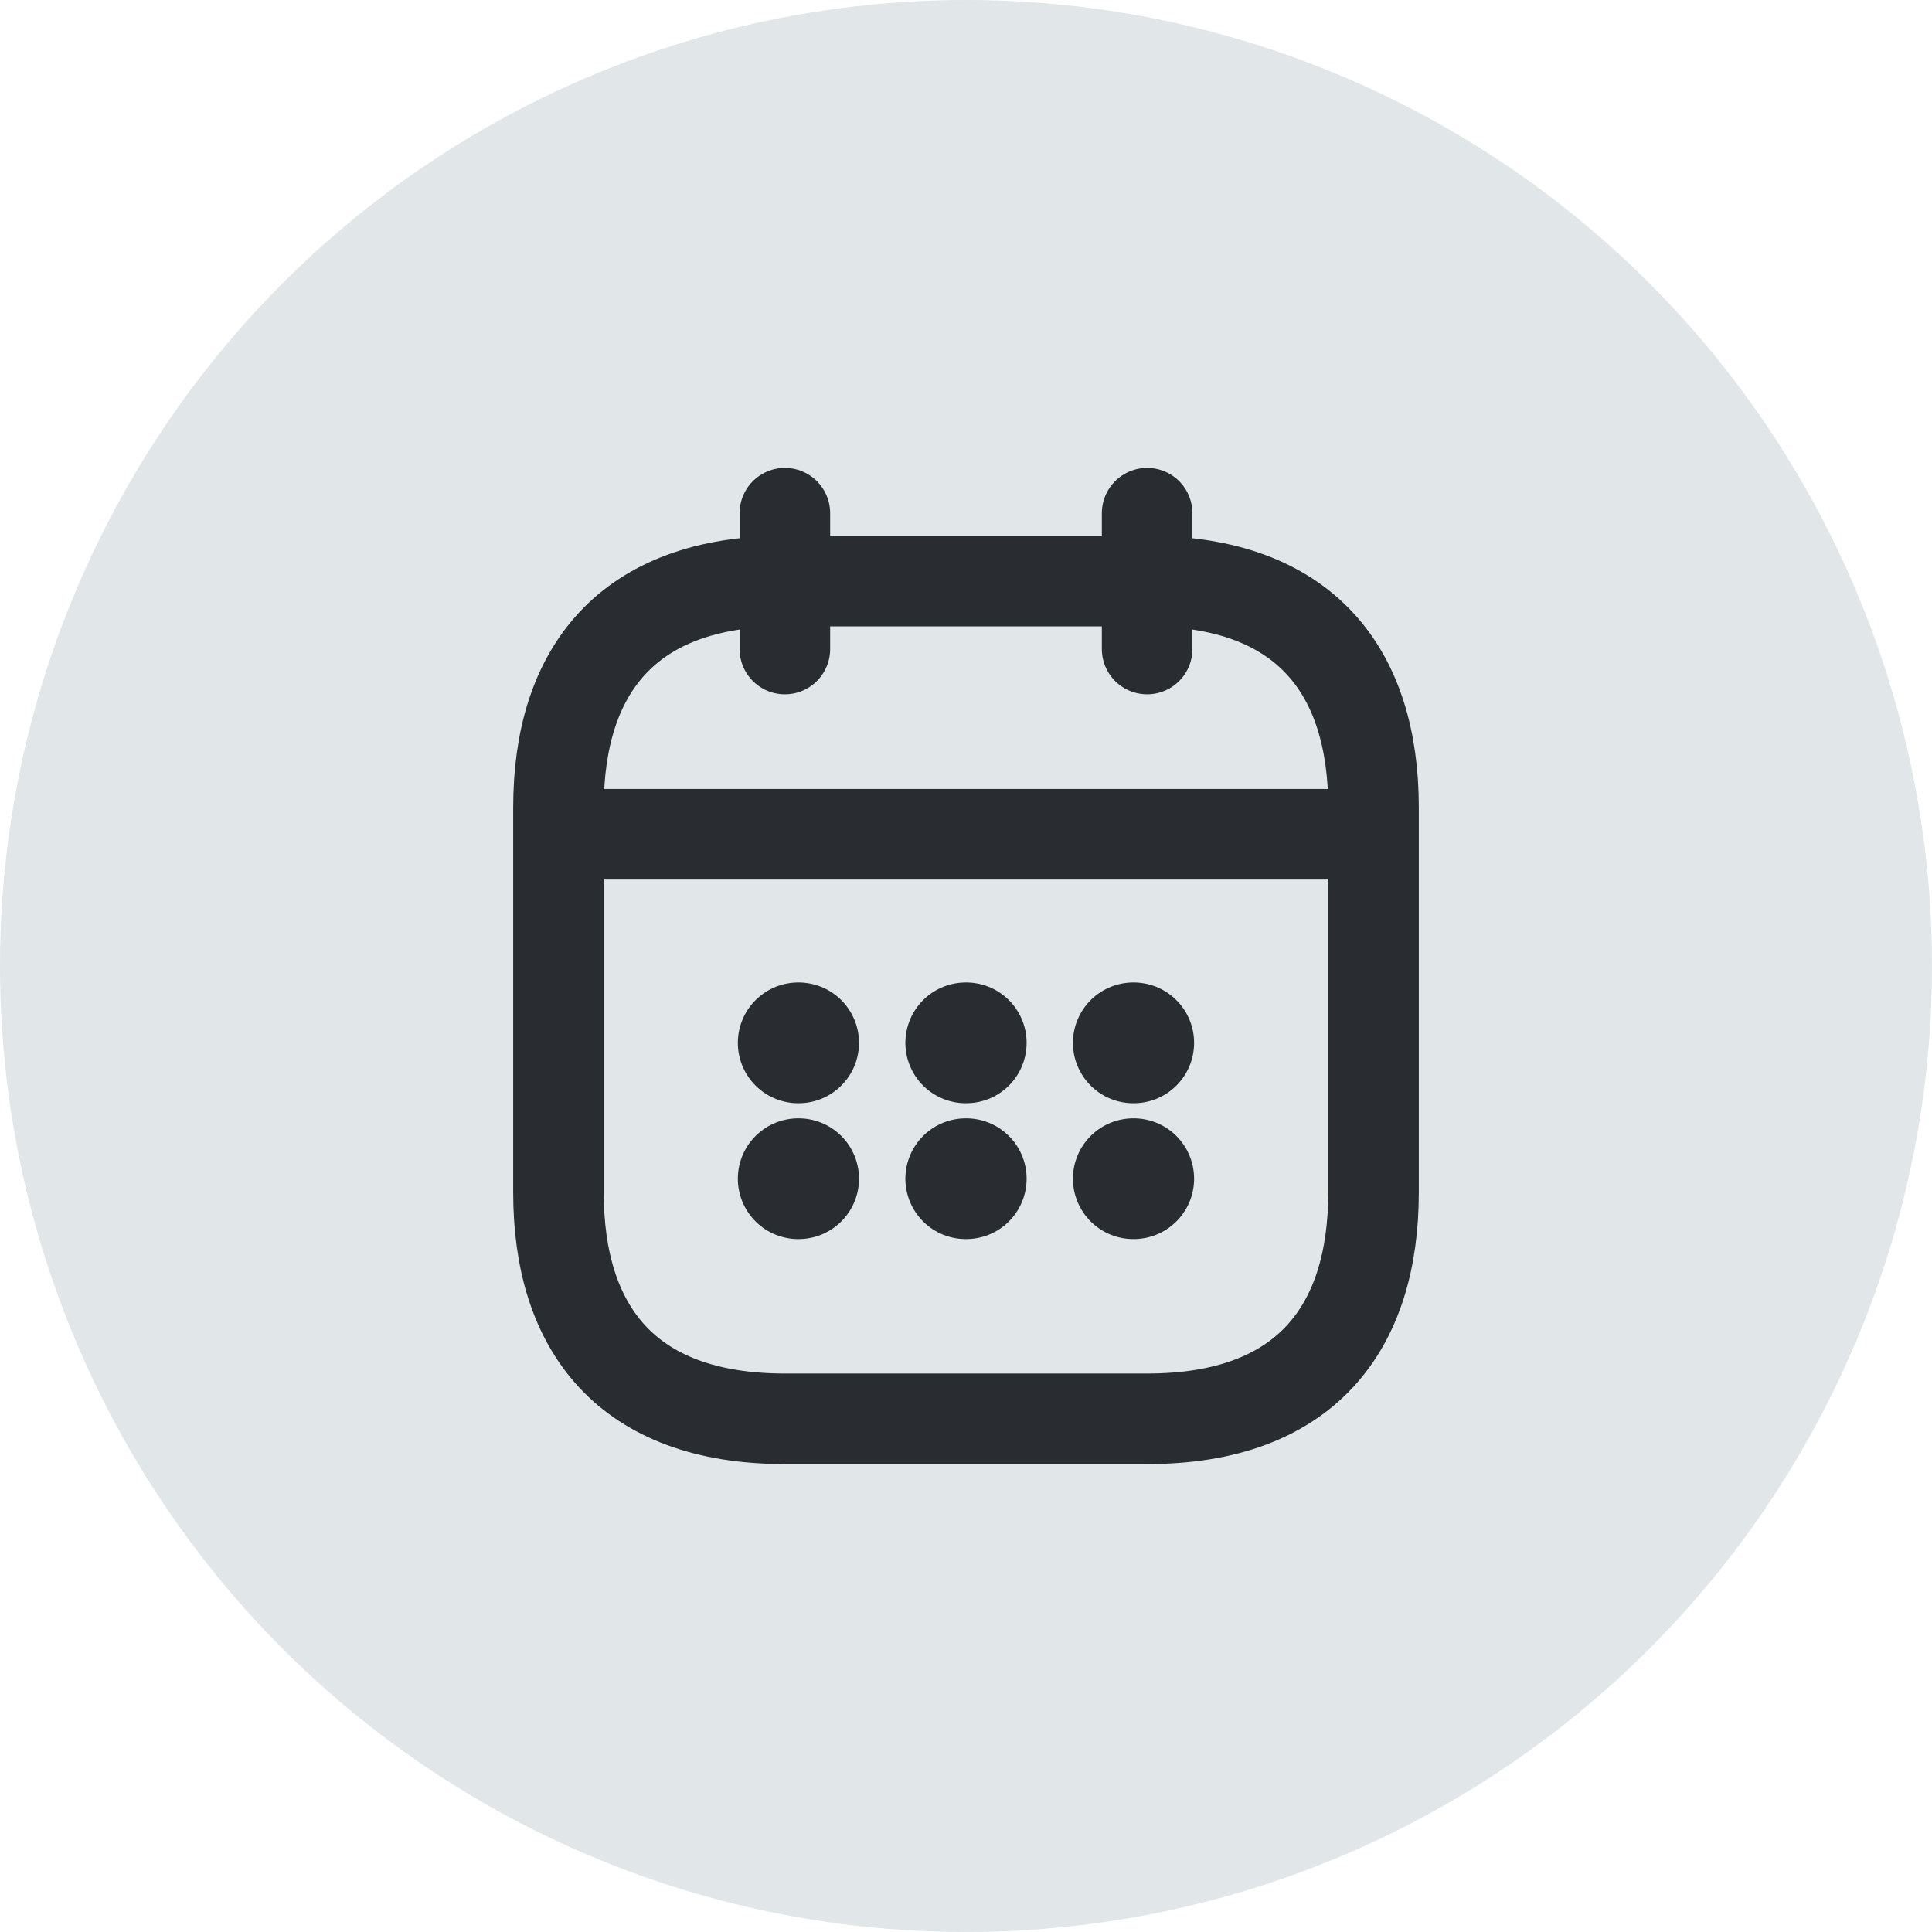 <svg width="32" height="32" viewBox="0 0 32 32" fill="none" xmlns="http://www.w3.org/2000/svg">
<circle cx="16" cy="16" r="16" fill="#E1E6E9"/>
<path d="M13 8.5V10.75M19 8.5V10.75M9.625 13.818H22.375M22.75 13.375V19.75C22.75 22 21.625 23.5 19 23.5H13C10.375 23.5 9.25 22 9.25 19.75V13.375C9.25 11.125 10.375 9.625 13 9.625H19C21.625 9.625 22.75 11.125 22.75 13.375Z" stroke="#292D32" stroke-width="1.5" stroke-miterlimit="10" stroke-linecap="round" stroke-linejoin="round"/>
<path d="M18.771 17.273H18.778M18.771 19.523H18.778M15.996 17.273H16.004M15.996 19.523H16.004M13.221 17.273H13.228M13.221 19.523H13.228" stroke="#292D32" stroke-width="2" stroke-linecap="round" stroke-linejoin="round"/>
</svg>
